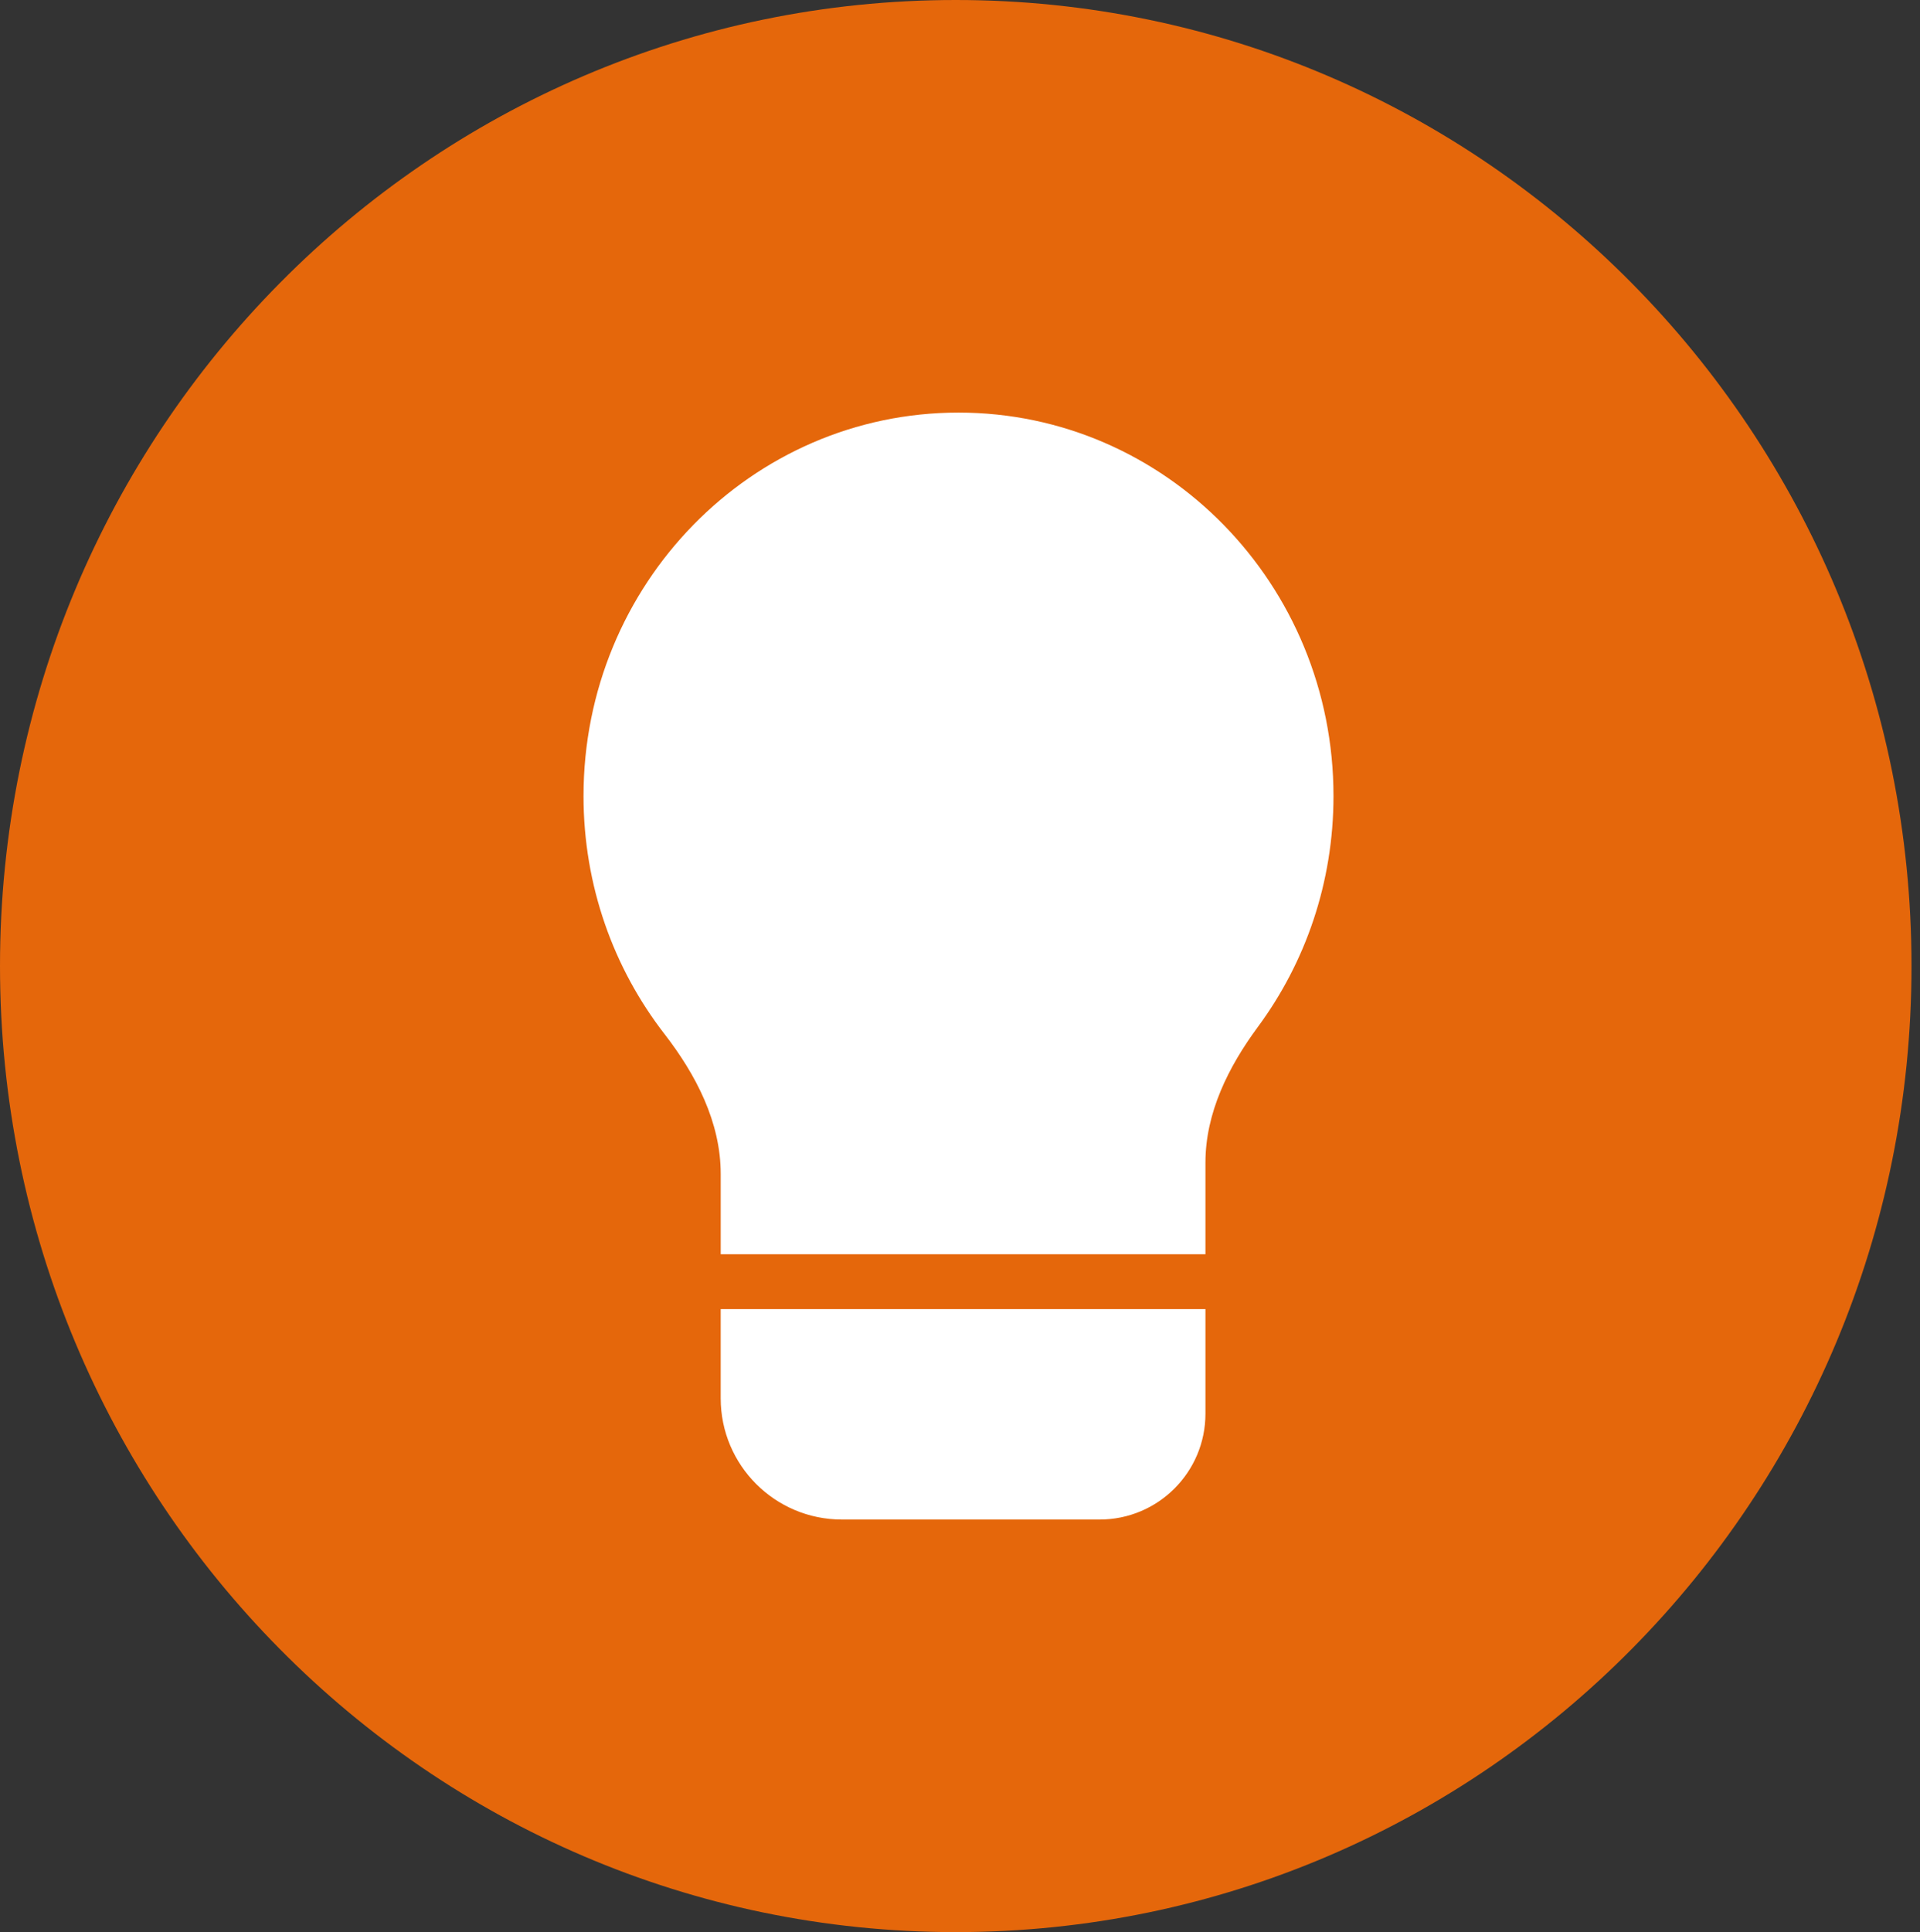 <svg width="165" height="166" viewBox="0 0 165 166" fill="none" xmlns="http://www.w3.org/2000/svg">
<rect x="0" y="0" width="165" height="166" fill="#333333" stroke="none"/>
<path d="M164.271 83C164.271 128.84 127.498 166 82.135 166C36.773 166 0 128.84 0 83C0 37.16 36.773 0 82.135 0C127.498 0 164.271 37.16 164.271 83Z" fill="#E5670B"/>
<path d="M61.935 112.474H103.593V121.459C103.593 126.481 99.522 130.552 94.5 130.552H72.35C66.598 130.552 61.935 125.889 61.935 120.138V112.474Z" fill="white"/>
<path d="M103.593 99.884C103.593 95.618 105.562 91.661 108.098 88.231C112.177 82.712 114.597 75.839 114.597 68.389C114.597 50.196 100.169 35.448 82.371 35.448C64.574 35.448 50.146 50.196 50.146 68.389C50.146 76.111 52.745 83.213 57.098 88.829C59.814 92.333 61.936 96.422 61.936 100.855V107.759H103.593V99.884Z" fill="white"/>
</svg>
